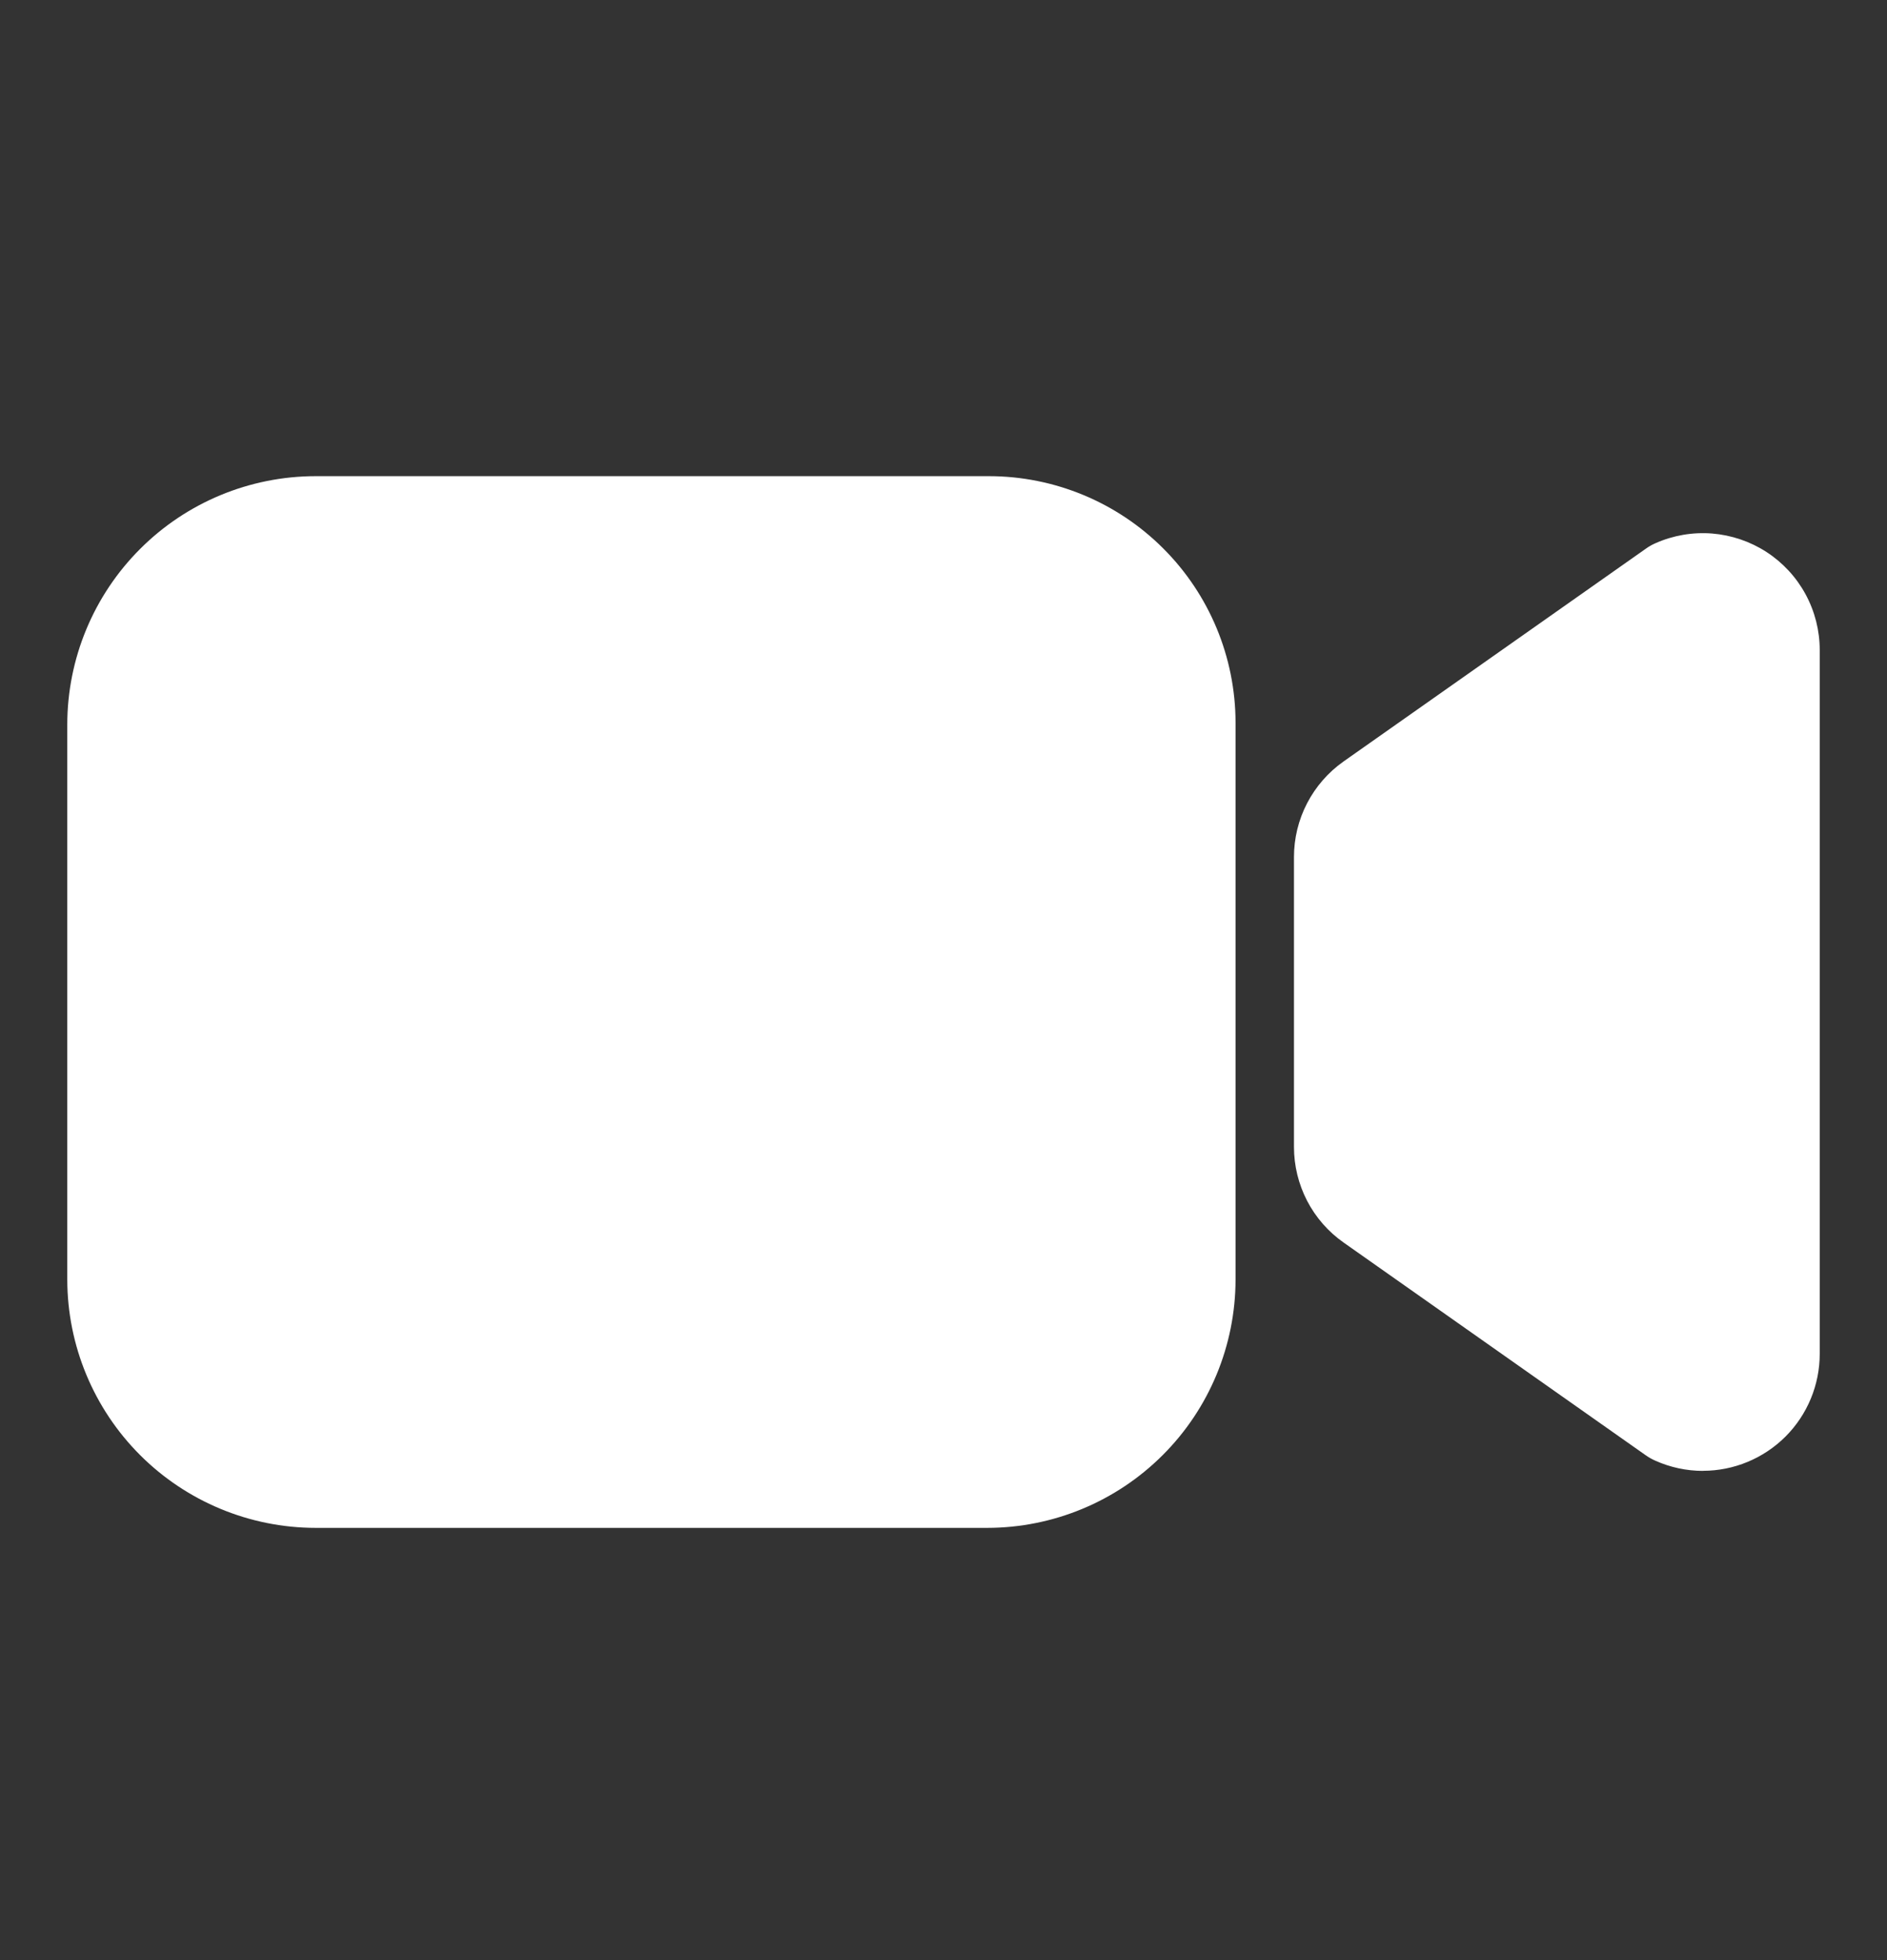 <svg width="26" height="27" viewBox="0 0 26 27" fill="none" xmlns="http://www.w3.org/2000/svg">
<rect x="0" y="0" width="26" height="27" fill="#333333" stroke="none"/>
<g clip-path="url(#clip0_105_6)">
<path d="M23.463 20.261C23.238 20.261 23.015 20.213 22.809 20.121C22.761 20.1 22.715 20.074 22.673 20.044L18.512 17.115C18.301 16.967 18.129 16.77 18.01 16.541C17.891 16.311 17.829 16.057 17.829 15.799V11.805C17.829 11.547 17.891 11.293 18.01 11.064C18.129 10.835 18.301 10.638 18.512 10.489L22.673 7.561C22.715 7.53 22.761 7.504 22.809 7.483C23.054 7.374 23.323 7.328 23.59 7.349C23.857 7.371 24.115 7.458 24.34 7.604C24.565 7.75 24.75 7.95 24.878 8.186C25.006 8.422 25.073 8.686 25.073 8.954V18.65C25.073 19.077 24.903 19.487 24.601 19.789C24.299 20.09 23.89 20.26 23.463 20.26V20.261ZM13.604 21.046H4.348C3.441 21.045 2.571 20.684 1.93 20.043C1.289 19.402 0.928 18.532 0.927 17.625V9.979C0.928 9.072 1.289 8.203 1.93 7.562C2.571 6.92 3.441 6.56 4.348 6.559H13.628C14.528 6.56 15.392 6.918 16.028 7.555C16.665 8.191 17.023 9.055 17.024 9.955V17.625C17.023 18.532 16.663 19.402 16.021 20.043C15.38 20.684 14.511 21.045 13.604 21.046Z" fill="white"/>
</g>
<defs>
<clipPath id="clip0_105_6">
<rect width="25.755" height="25.755" fill="white" transform="translate(0.122 0.925)"/>
</clipPath>
</defs>
</svg>
